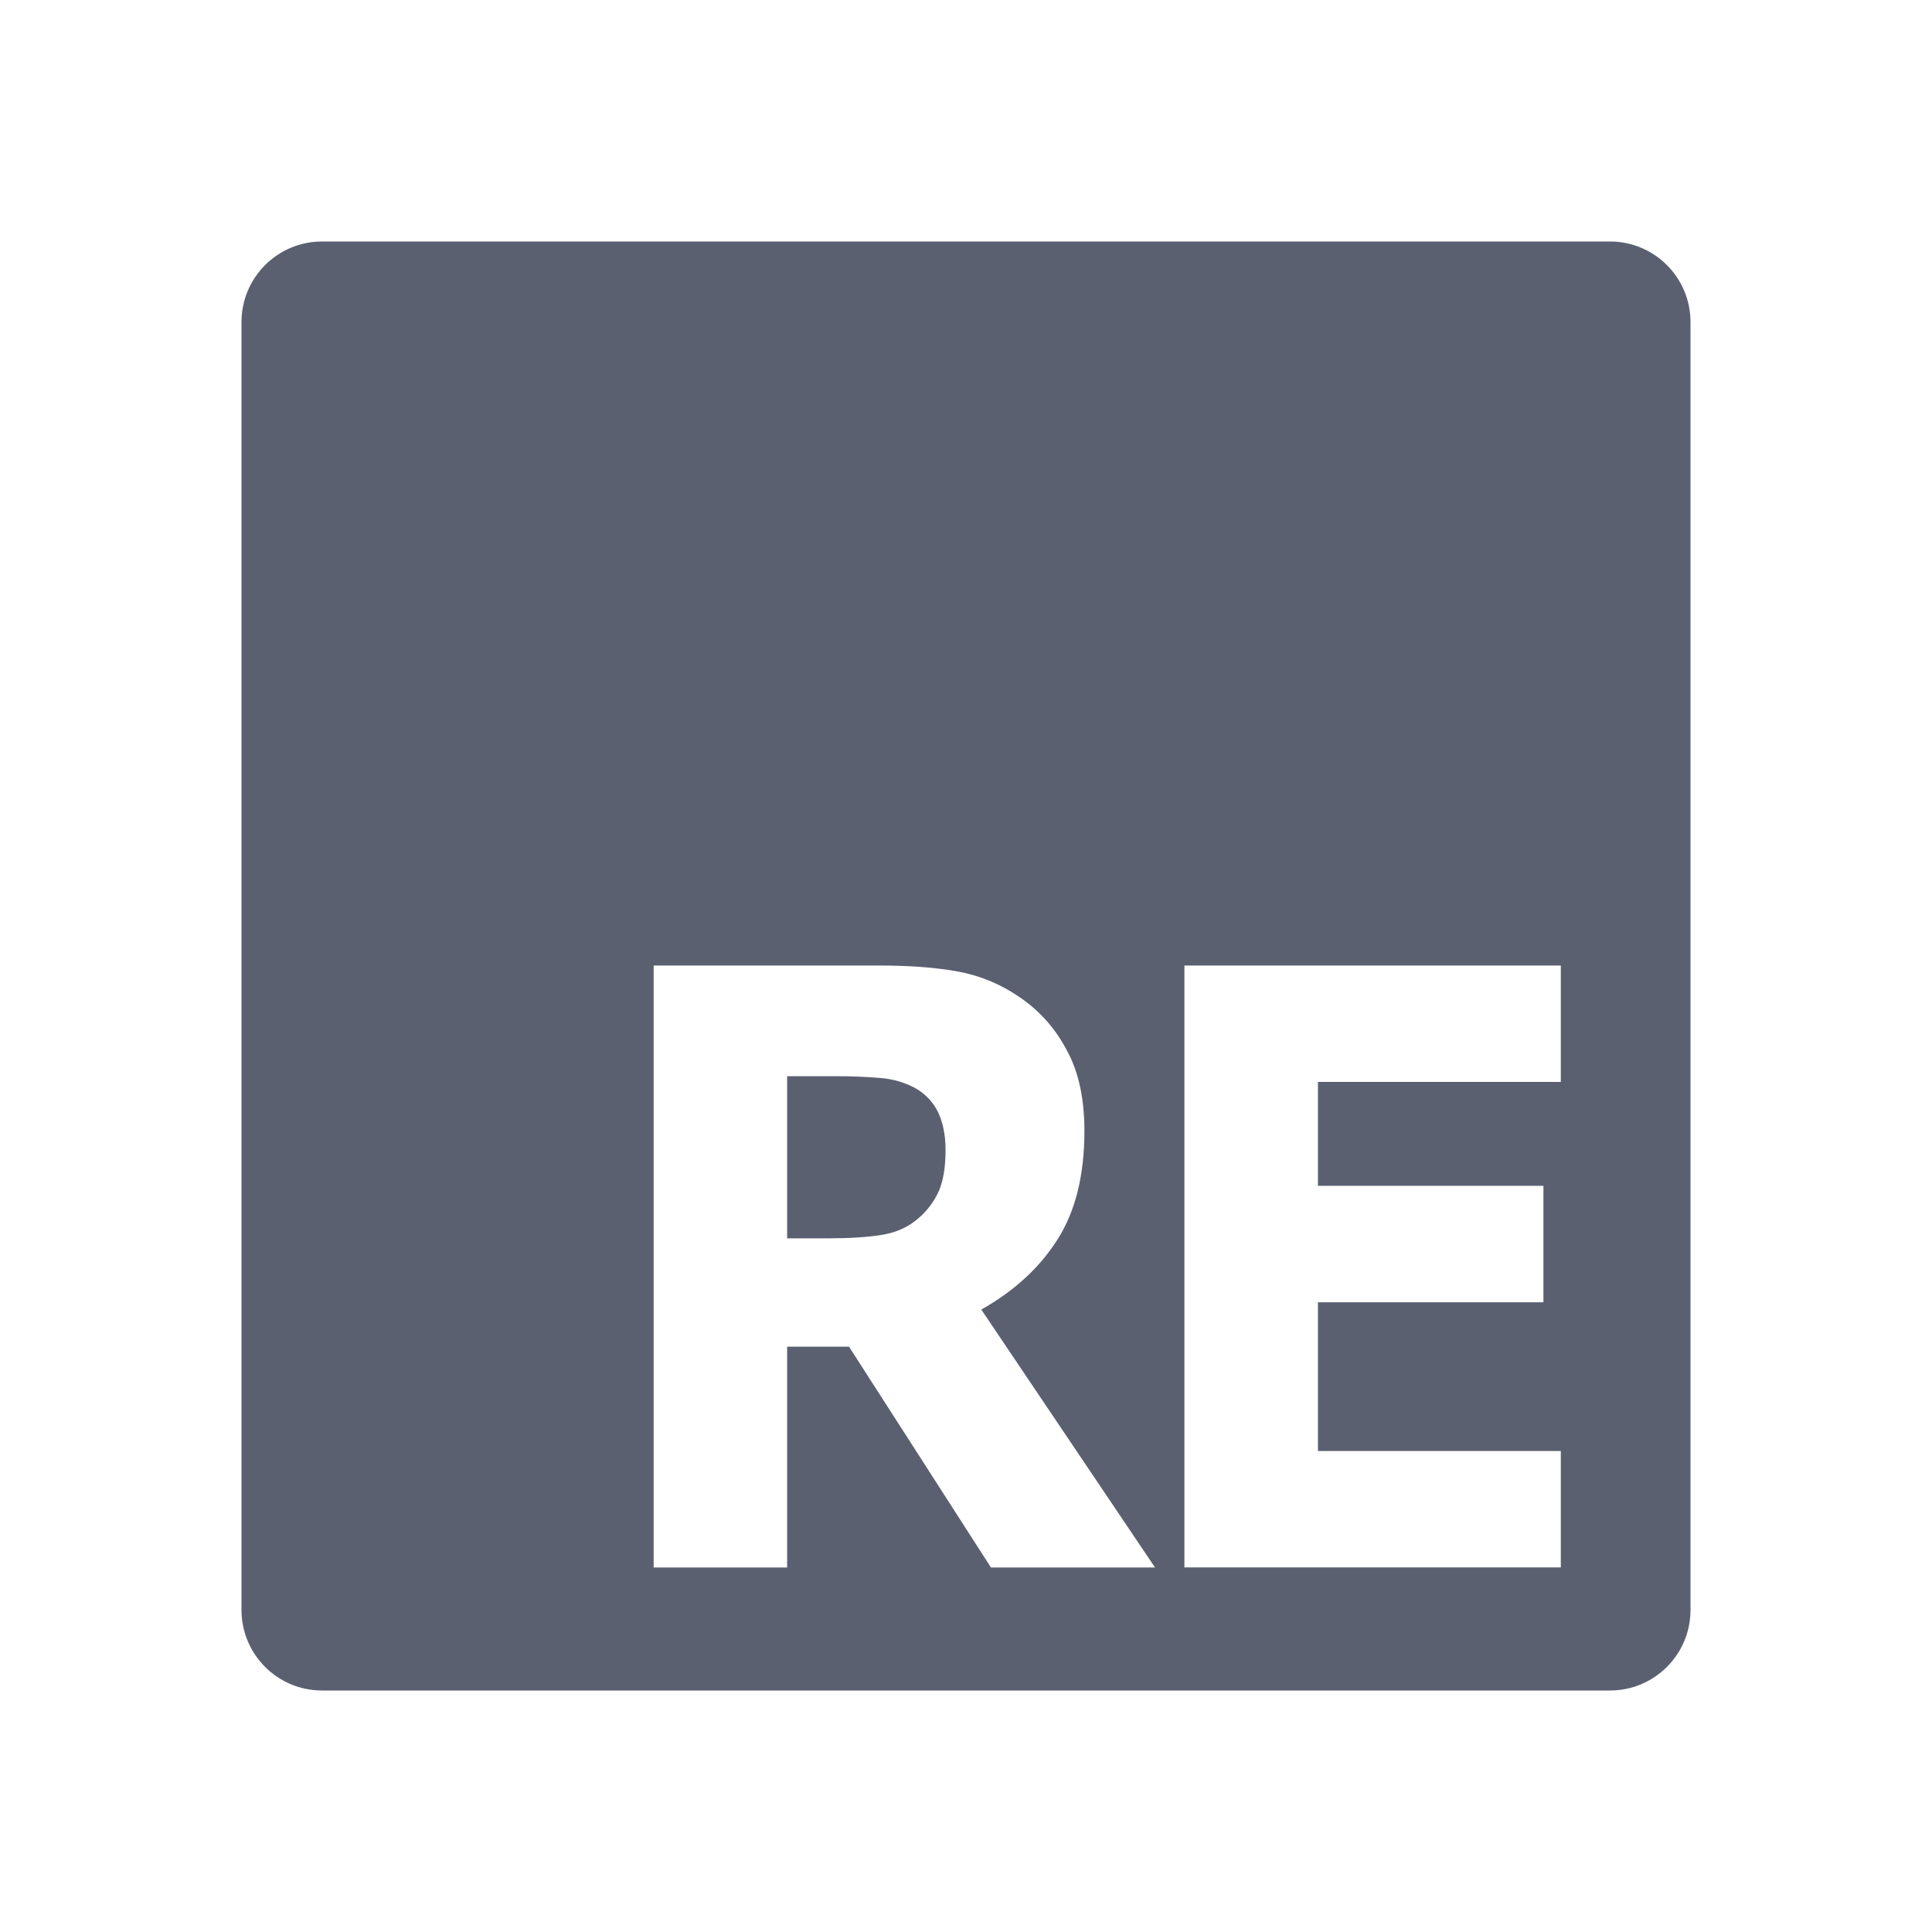 <svg width="24" height="24" viewBox="0 0 24 24" fill="none" xmlns="http://www.w3.org/2000/svg">
<path d="M4 3C3.448 3 3 3.448 3 4V20C3 20.552 3.448 21 4 21H20C20.552 21 21 20.552 21 20V4C21 3.448 20.552 3 20 3H4ZM8.12 11.994H10.917C11.299 11.994 11.627 12.018 11.902 12.069C12.177 12.12 12.436 12.227 12.677 12.395C12.92 12.562 13.112 12.78 13.253 13.048C13.398 13.313 13.471 13.646 13.471 14.048C13.471 14.601 13.359 15.049 13.136 15.398C12.916 15.746 12.601 16.036 12.19 16.268L14.348 19.472H12.31L10.547 16.729H9.778V19.472H8.12V11.994ZM14.713 11.994H19.389V13.44H16.372V14.731H19.173V16.177H16.372V18.025H19.389V19.471H14.713V11.994ZM9.778 13.369V15.383H10.291C10.557 15.383 10.781 15.369 10.961 15.339C11.141 15.309 11.29 15.239 11.411 15.132C11.52 15.039 11.606 14.923 11.664 14.792C11.719 14.664 11.746 14.495 11.746 14.284C11.746 14.097 11.712 13.934 11.646 13.801C11.572 13.659 11.45 13.547 11.303 13.484C11.178 13.428 11.044 13.396 10.908 13.389C10.733 13.375 10.557 13.368 10.382 13.369H9.778Z" fill="#5B6071"/>
</svg>
